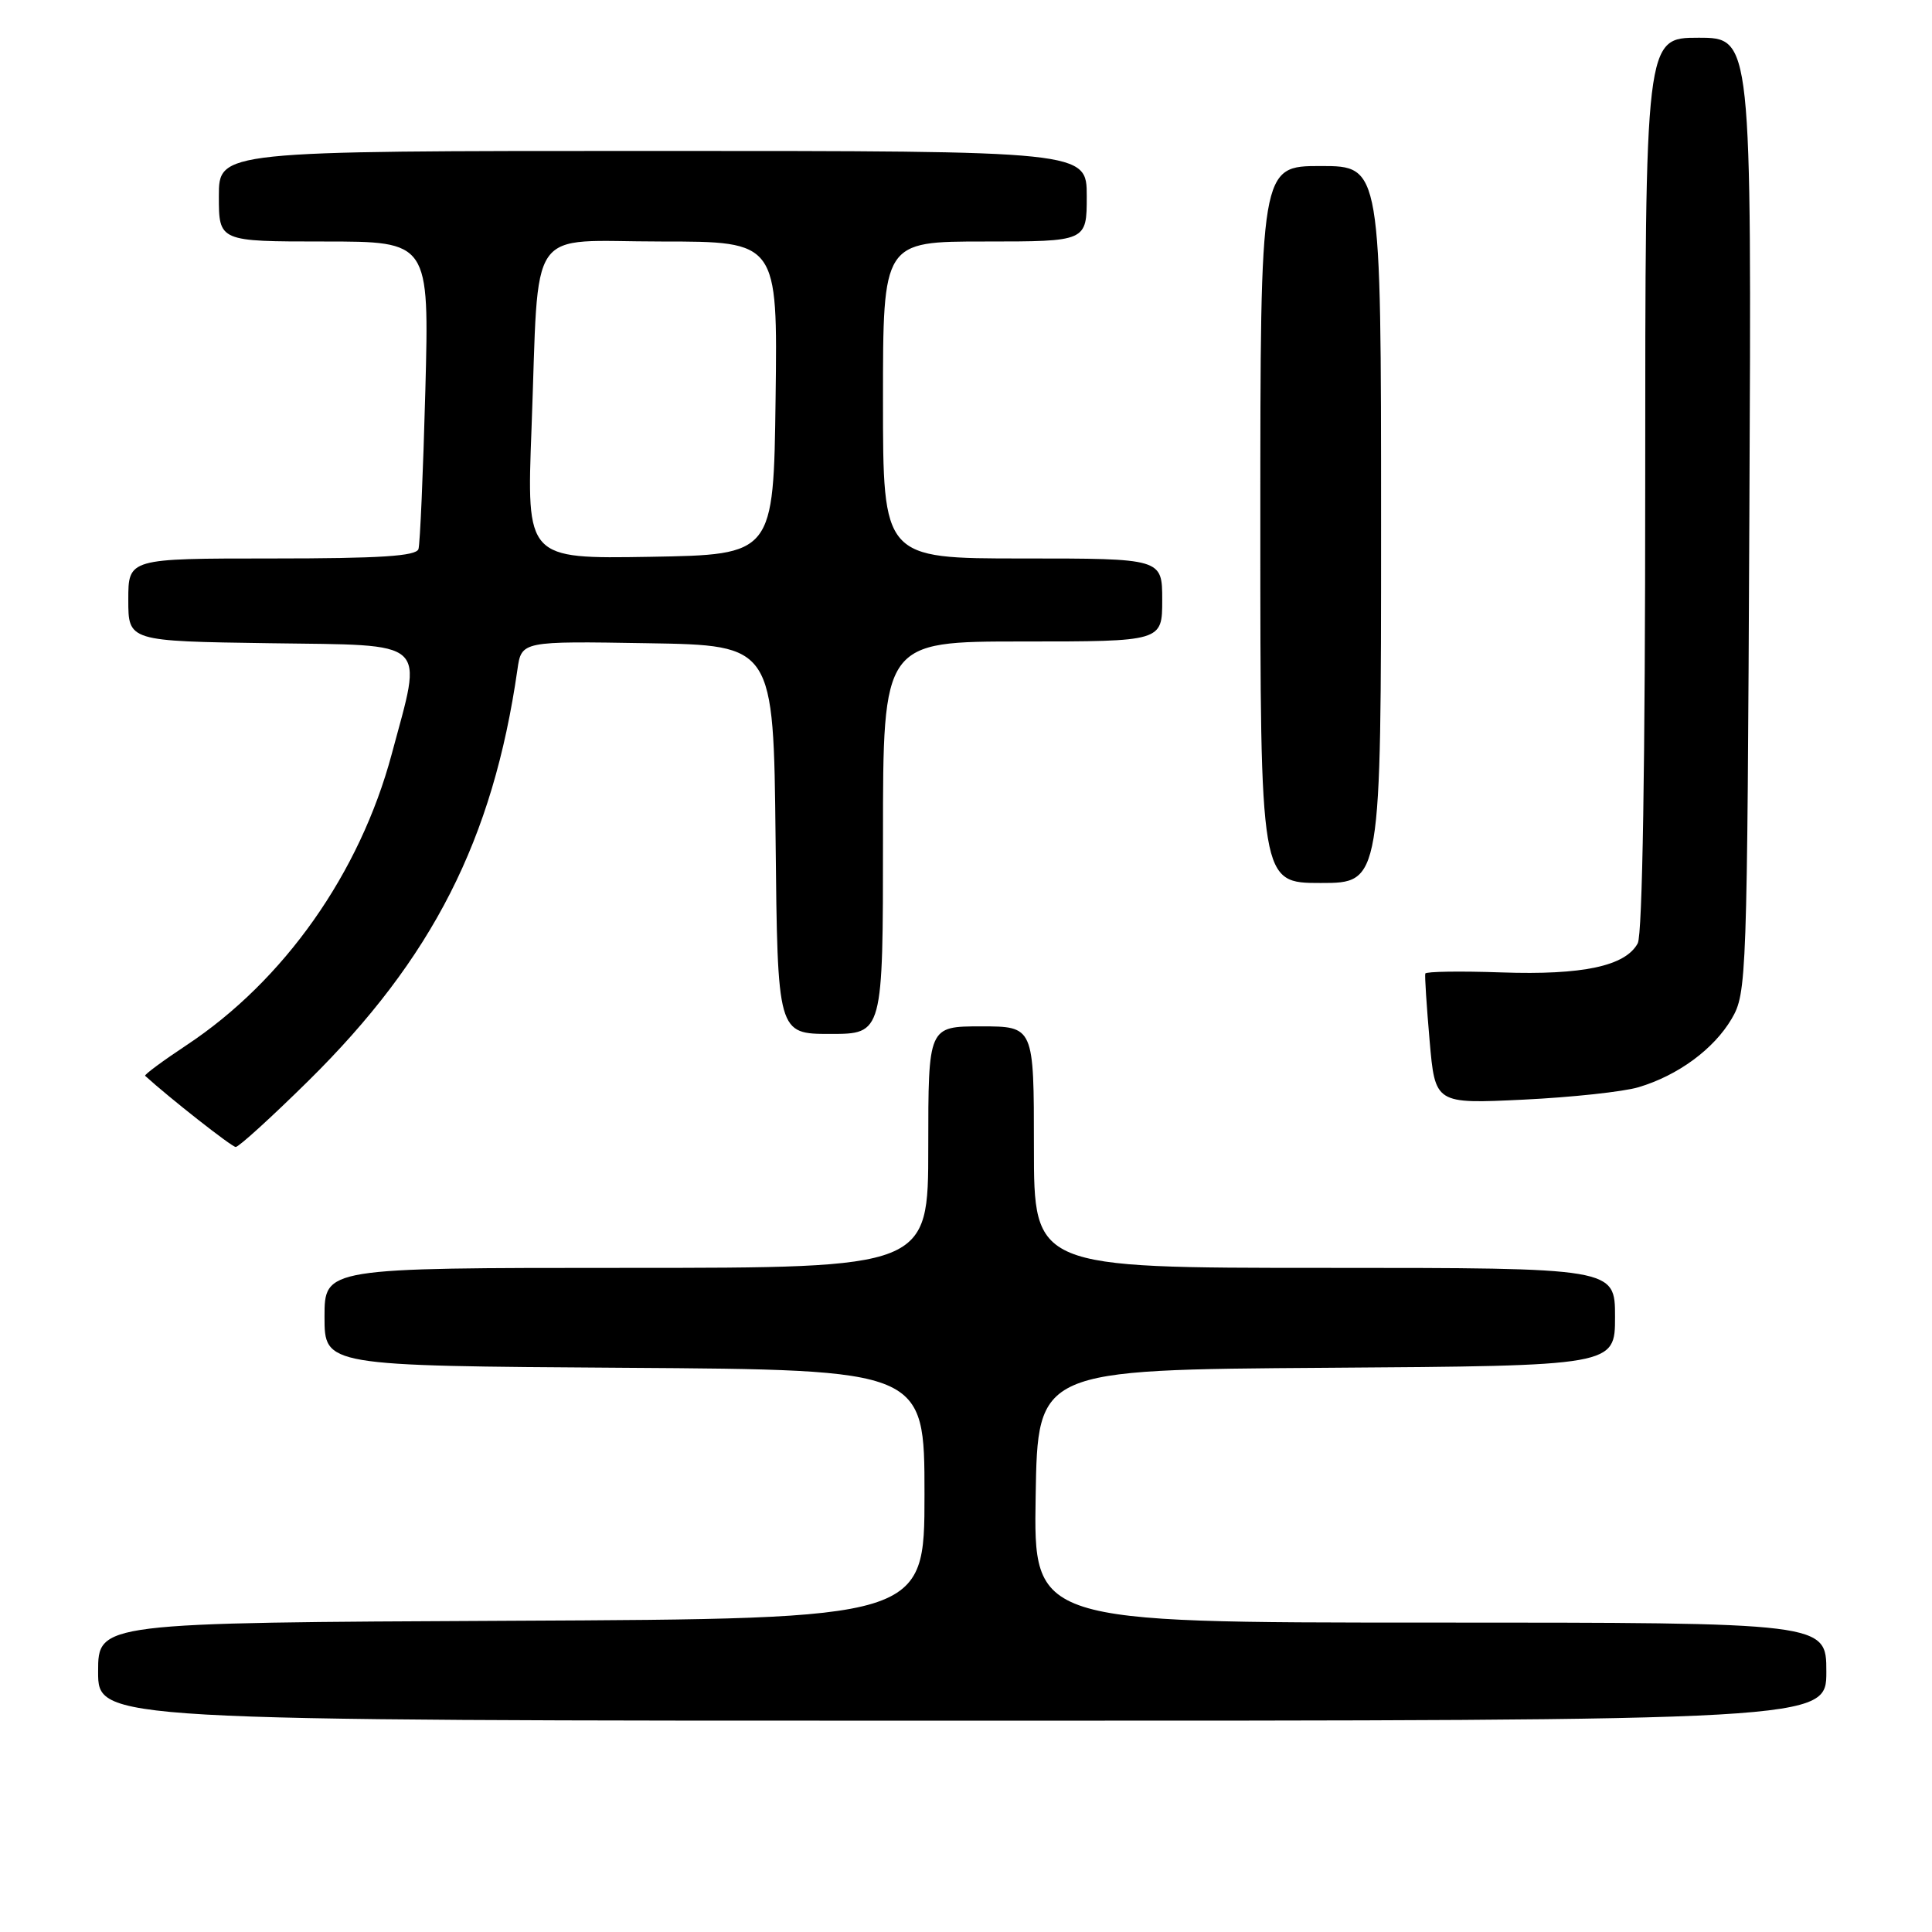 <?xml version="1.0" encoding="UTF-8" standalone="no"?>
<!DOCTYPE svg PUBLIC "-//W3C//DTD SVG 1.1//EN" "http://www.w3.org/Graphics/SVG/1.1/DTD/svg11.dtd" >
<svg xmlns="http://www.w3.org/2000/svg" xmlns:xlink="http://www.w3.org/1999/xlink" version="1.1" viewBox="0 0 256 256">
 <g >
 <path fill="currentColor"
d=" M 242.00 221.50 C 242.00 215.00 242.00 215.00 189.48 215.00 C 136.95 215.00 136.95 215.00 137.23 198.25 C 137.50 181.50 137.50 181.50 175.75 181.24 C 214.00 180.98 214.00 180.98 214.00 174.49 C 214.00 168.00 214.00 168.00 175.50 168.00 C 137.00 168.00 137.00 168.00 137.00 152.00 C 137.00 136.00 137.00 136.00 130.00 136.00 C 123.00 136.00 123.00 136.00 123.00 152.00 C 123.00 168.00 123.00 168.00 83.00 168.00 C 43.00 168.00 43.00 168.00 43.00 174.49 C 43.00 180.98 43.00 180.98 82.75 181.24 C 122.50 181.50 122.50 181.50 122.50 198.00 C 122.50 214.50 122.50 214.50 67.75 214.76 C 13.00 215.02 13.00 215.02 13.00 221.51 C 13.00 228.00 13.00 228.00 127.50 228.00 C 242.00 228.00 242.00 228.00 242.00 221.50 Z  M 40.83 143.25 C 57.31 127.00 65.32 111.25 68.56 88.73 C 69.10 84.95 69.10 84.95 85.80 85.23 C 102.50 85.50 102.50 85.50 102.77 111.25 C 103.03 137.00 103.03 137.00 110.02 137.00 C 117.00 137.00 117.00 137.00 117.00 111.00 C 117.00 85.00 117.00 85.00 135.50 85.00 C 154.00 85.00 154.00 85.00 154.00 79.50 C 154.00 74.00 154.00 74.00 135.50 74.00 C 117.00 74.00 117.00 74.00 117.00 53.00 C 117.00 32.00 117.00 32.00 130.50 32.00 C 144.00 32.00 144.00 32.00 144.00 26.00 C 144.00 20.00 144.00 20.00 86.50 20.00 C 29.00 20.00 29.00 20.00 29.00 26.00 C 29.00 32.00 29.00 32.00 42.94 32.00 C 56.88 32.00 56.88 32.00 56.36 51.75 C 56.07 62.61 55.66 72.06 55.45 72.75 C 55.16 73.69 50.38 74.00 36.03 74.00 C 17.00 74.00 17.00 74.00 17.00 79.48 C 17.00 84.96 17.00 84.96 35.75 85.23 C 57.14 85.54 56.03 84.53 51.90 99.94 C 47.67 115.70 37.65 129.92 24.73 138.48 C 21.56 140.58 19.09 142.41 19.23 142.55 C 22.42 145.46 30.69 151.96 31.23 151.98 C 31.63 151.99 35.95 148.06 40.83 143.25 Z  M 217.12 144.06 C 222.35 142.50 227.09 139.01 229.45 135.00 C 231.45 131.58 231.51 129.98 231.80 68.25 C 232.10 5.00 232.10 5.00 225.05 5.00 C 218.00 5.00 218.00 5.00 218.00 64.07 C 218.00 101.23 217.63 123.82 217.01 124.99 C 215.39 128.01 209.72 129.22 198.95 128.85 C 193.49 128.66 188.95 128.73 188.86 129.00 C 188.77 129.28 189.03 133.27 189.43 137.88 C 190.16 146.27 190.16 146.27 201.83 145.71 C 208.25 145.40 215.13 144.66 217.12 144.06 Z  M 183.00 69.50 C 183.00 22.00 183.00 22.00 175.00 22.00 C 167.00 22.00 167.00 22.00 167.00 69.50 C 167.00 117.00 167.00 117.00 175.00 117.00 C 183.00 117.00 183.00 117.00 183.00 69.50 Z  M 70.43 56.78 C 71.47 29.24 69.56 32.00 87.61 32.00 C 103.04 32.00 103.04 32.00 102.77 52.75 C 102.50 73.50 102.50 73.50 86.13 73.78 C 69.77 74.05 69.77 74.05 70.43 56.78 Z "/>
</g>
</svg>